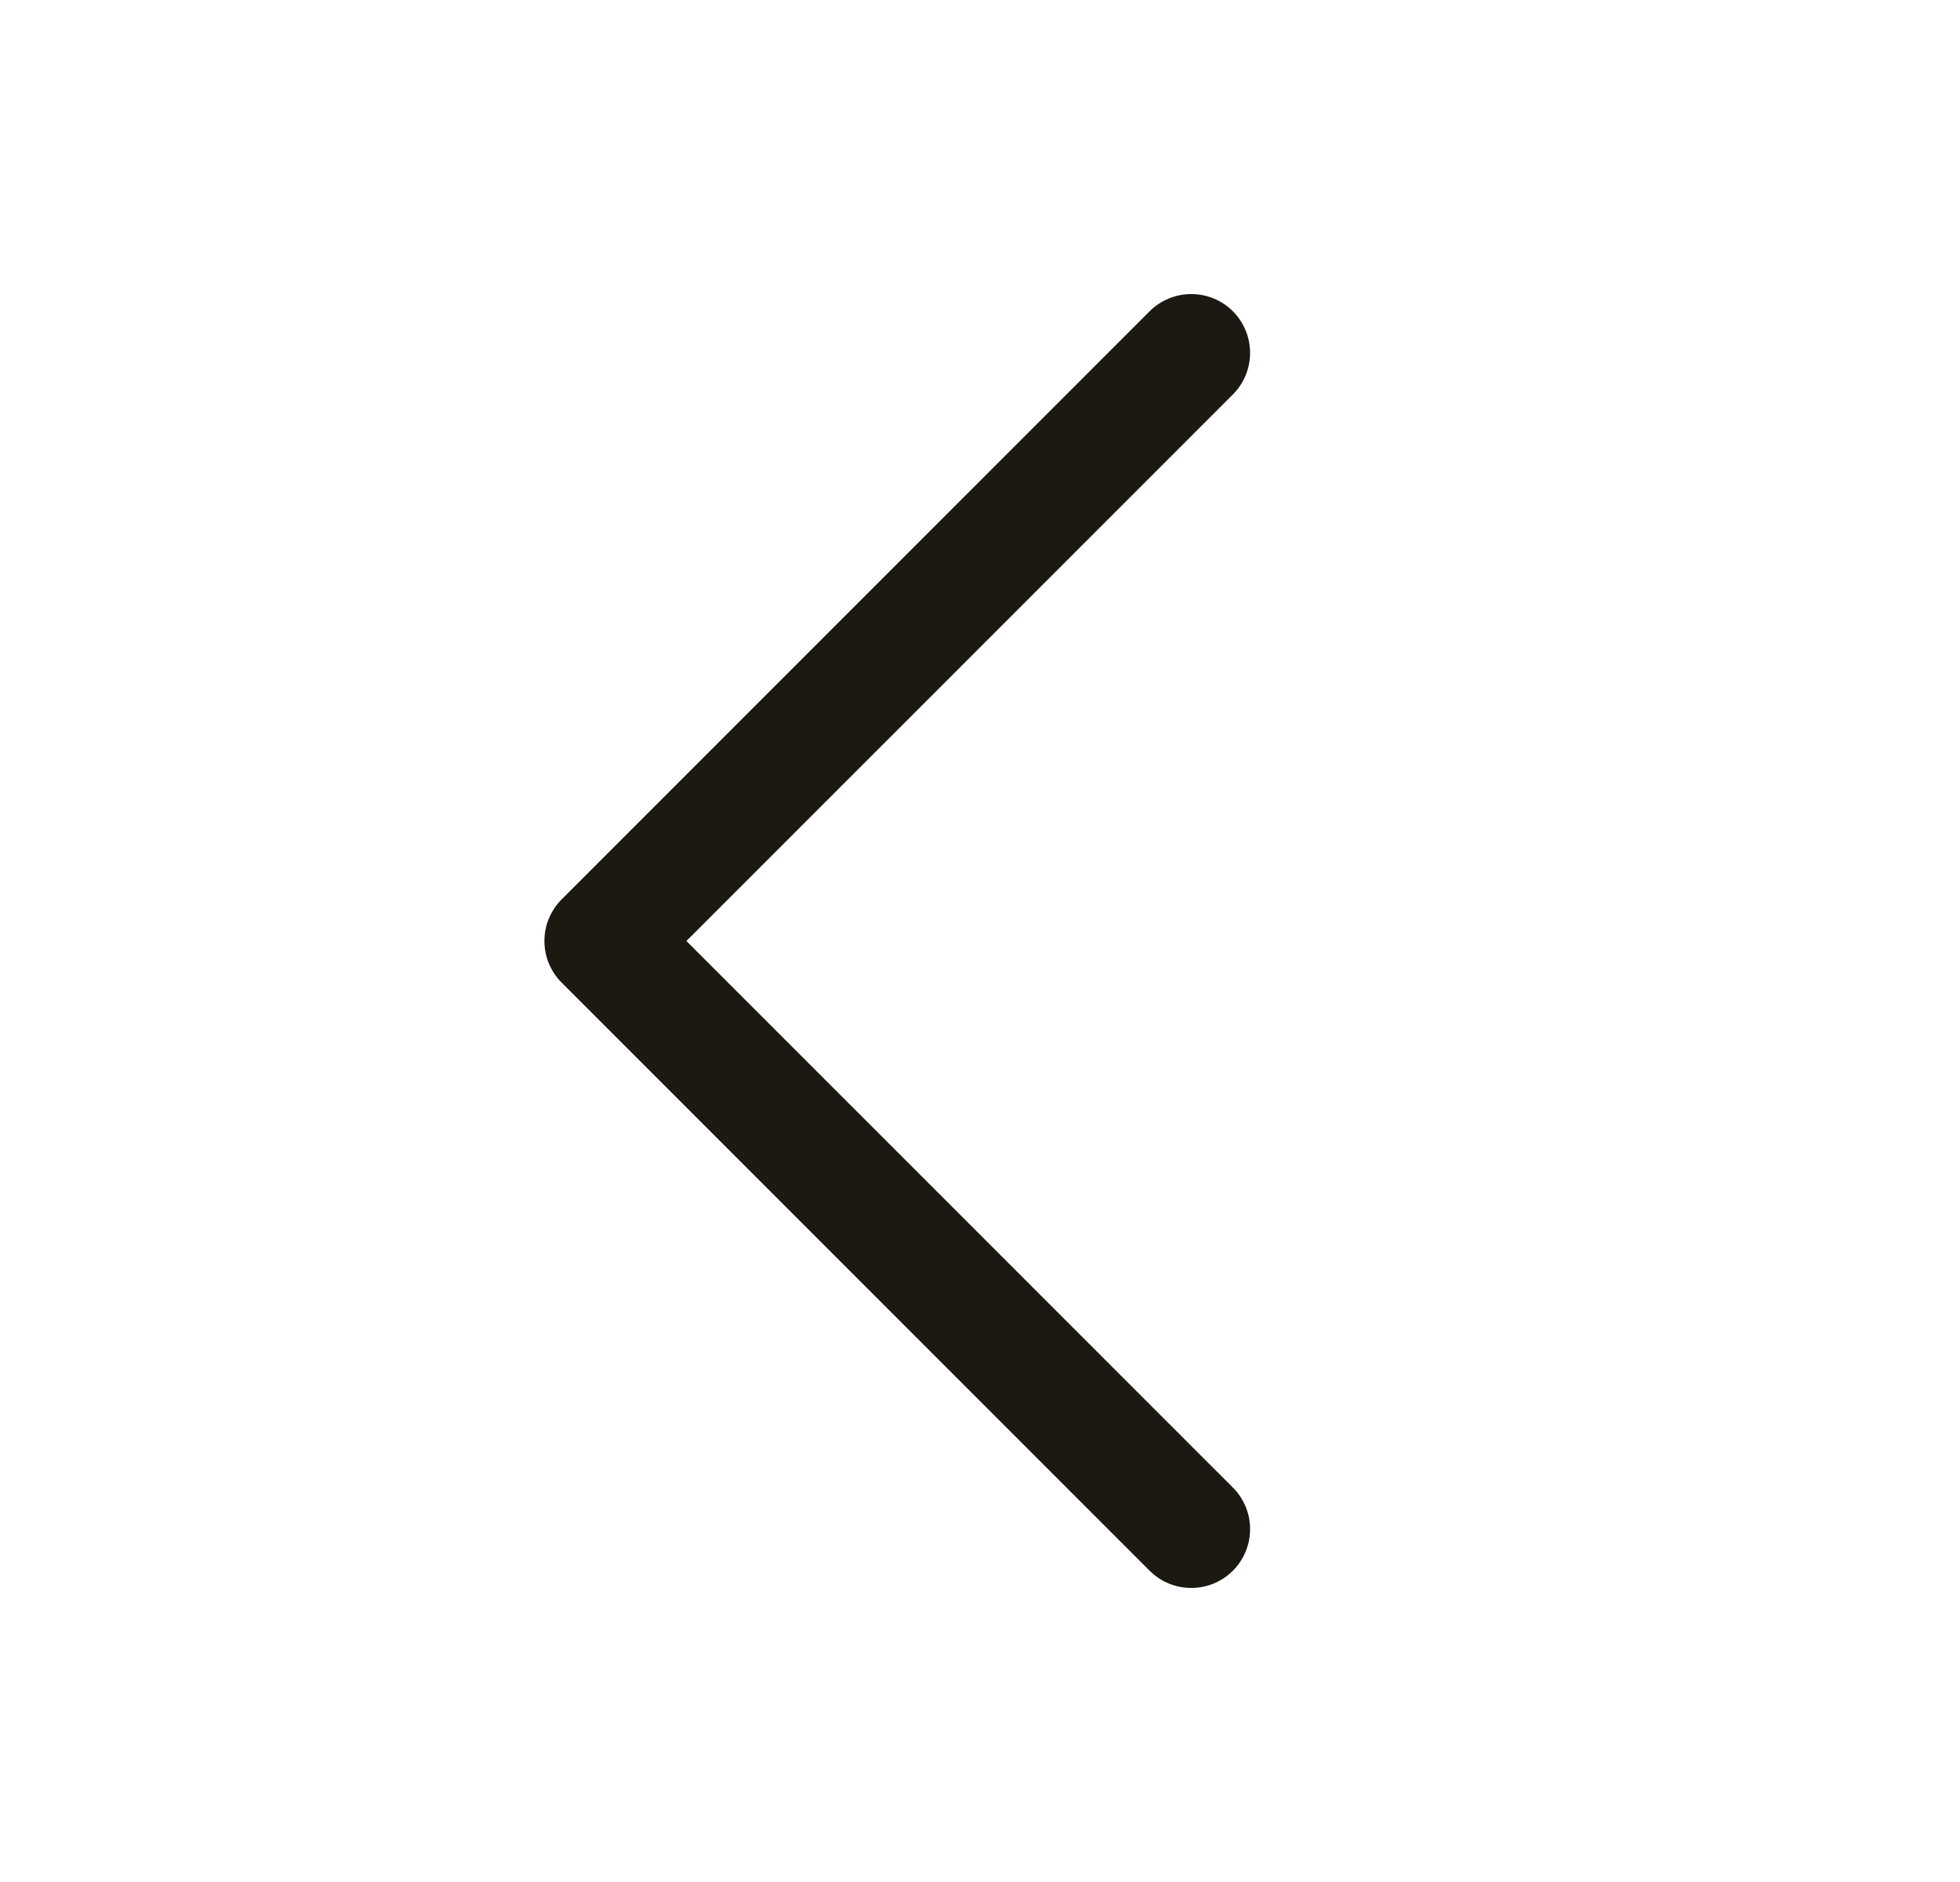<svg width="25" height="24" viewBox="0 0 25 24" fill="none" xmlns="http://www.w3.org/2000/svg">
<path d="M15.725 18.969C15.795 19.039 15.85 19.122 15.888 19.213C15.926 19.304 15.945 19.401 15.945 19.5C15.945 19.599 15.926 19.696 15.888 19.787C15.85 19.878 15.795 19.961 15.725 20.031C15.655 20.1 15.573 20.156 15.482 20.193C15.391 20.231 15.293 20.25 15.195 20.25C15.096 20.25 14.998 20.231 14.907 20.193C14.816 20.156 14.734 20.1 14.664 20.031L7.164 12.531C7.094 12.461 7.039 12.378 7.001 12.287C6.963 12.196 6.944 12.099 6.944 12C6.944 11.901 6.963 11.804 7.001 11.713C7.039 11.622 7.094 11.539 7.164 11.469L14.664 3.969C14.805 3.829 14.996 3.75 15.195 3.75C15.394 3.75 15.585 3.829 15.725 3.969C15.866 4.11 15.945 4.301 15.945 4.5C15.945 4.699 15.866 4.89 15.725 5.031L8.755 12L15.725 18.969Z" fill="#1C1812"/>
</svg>
